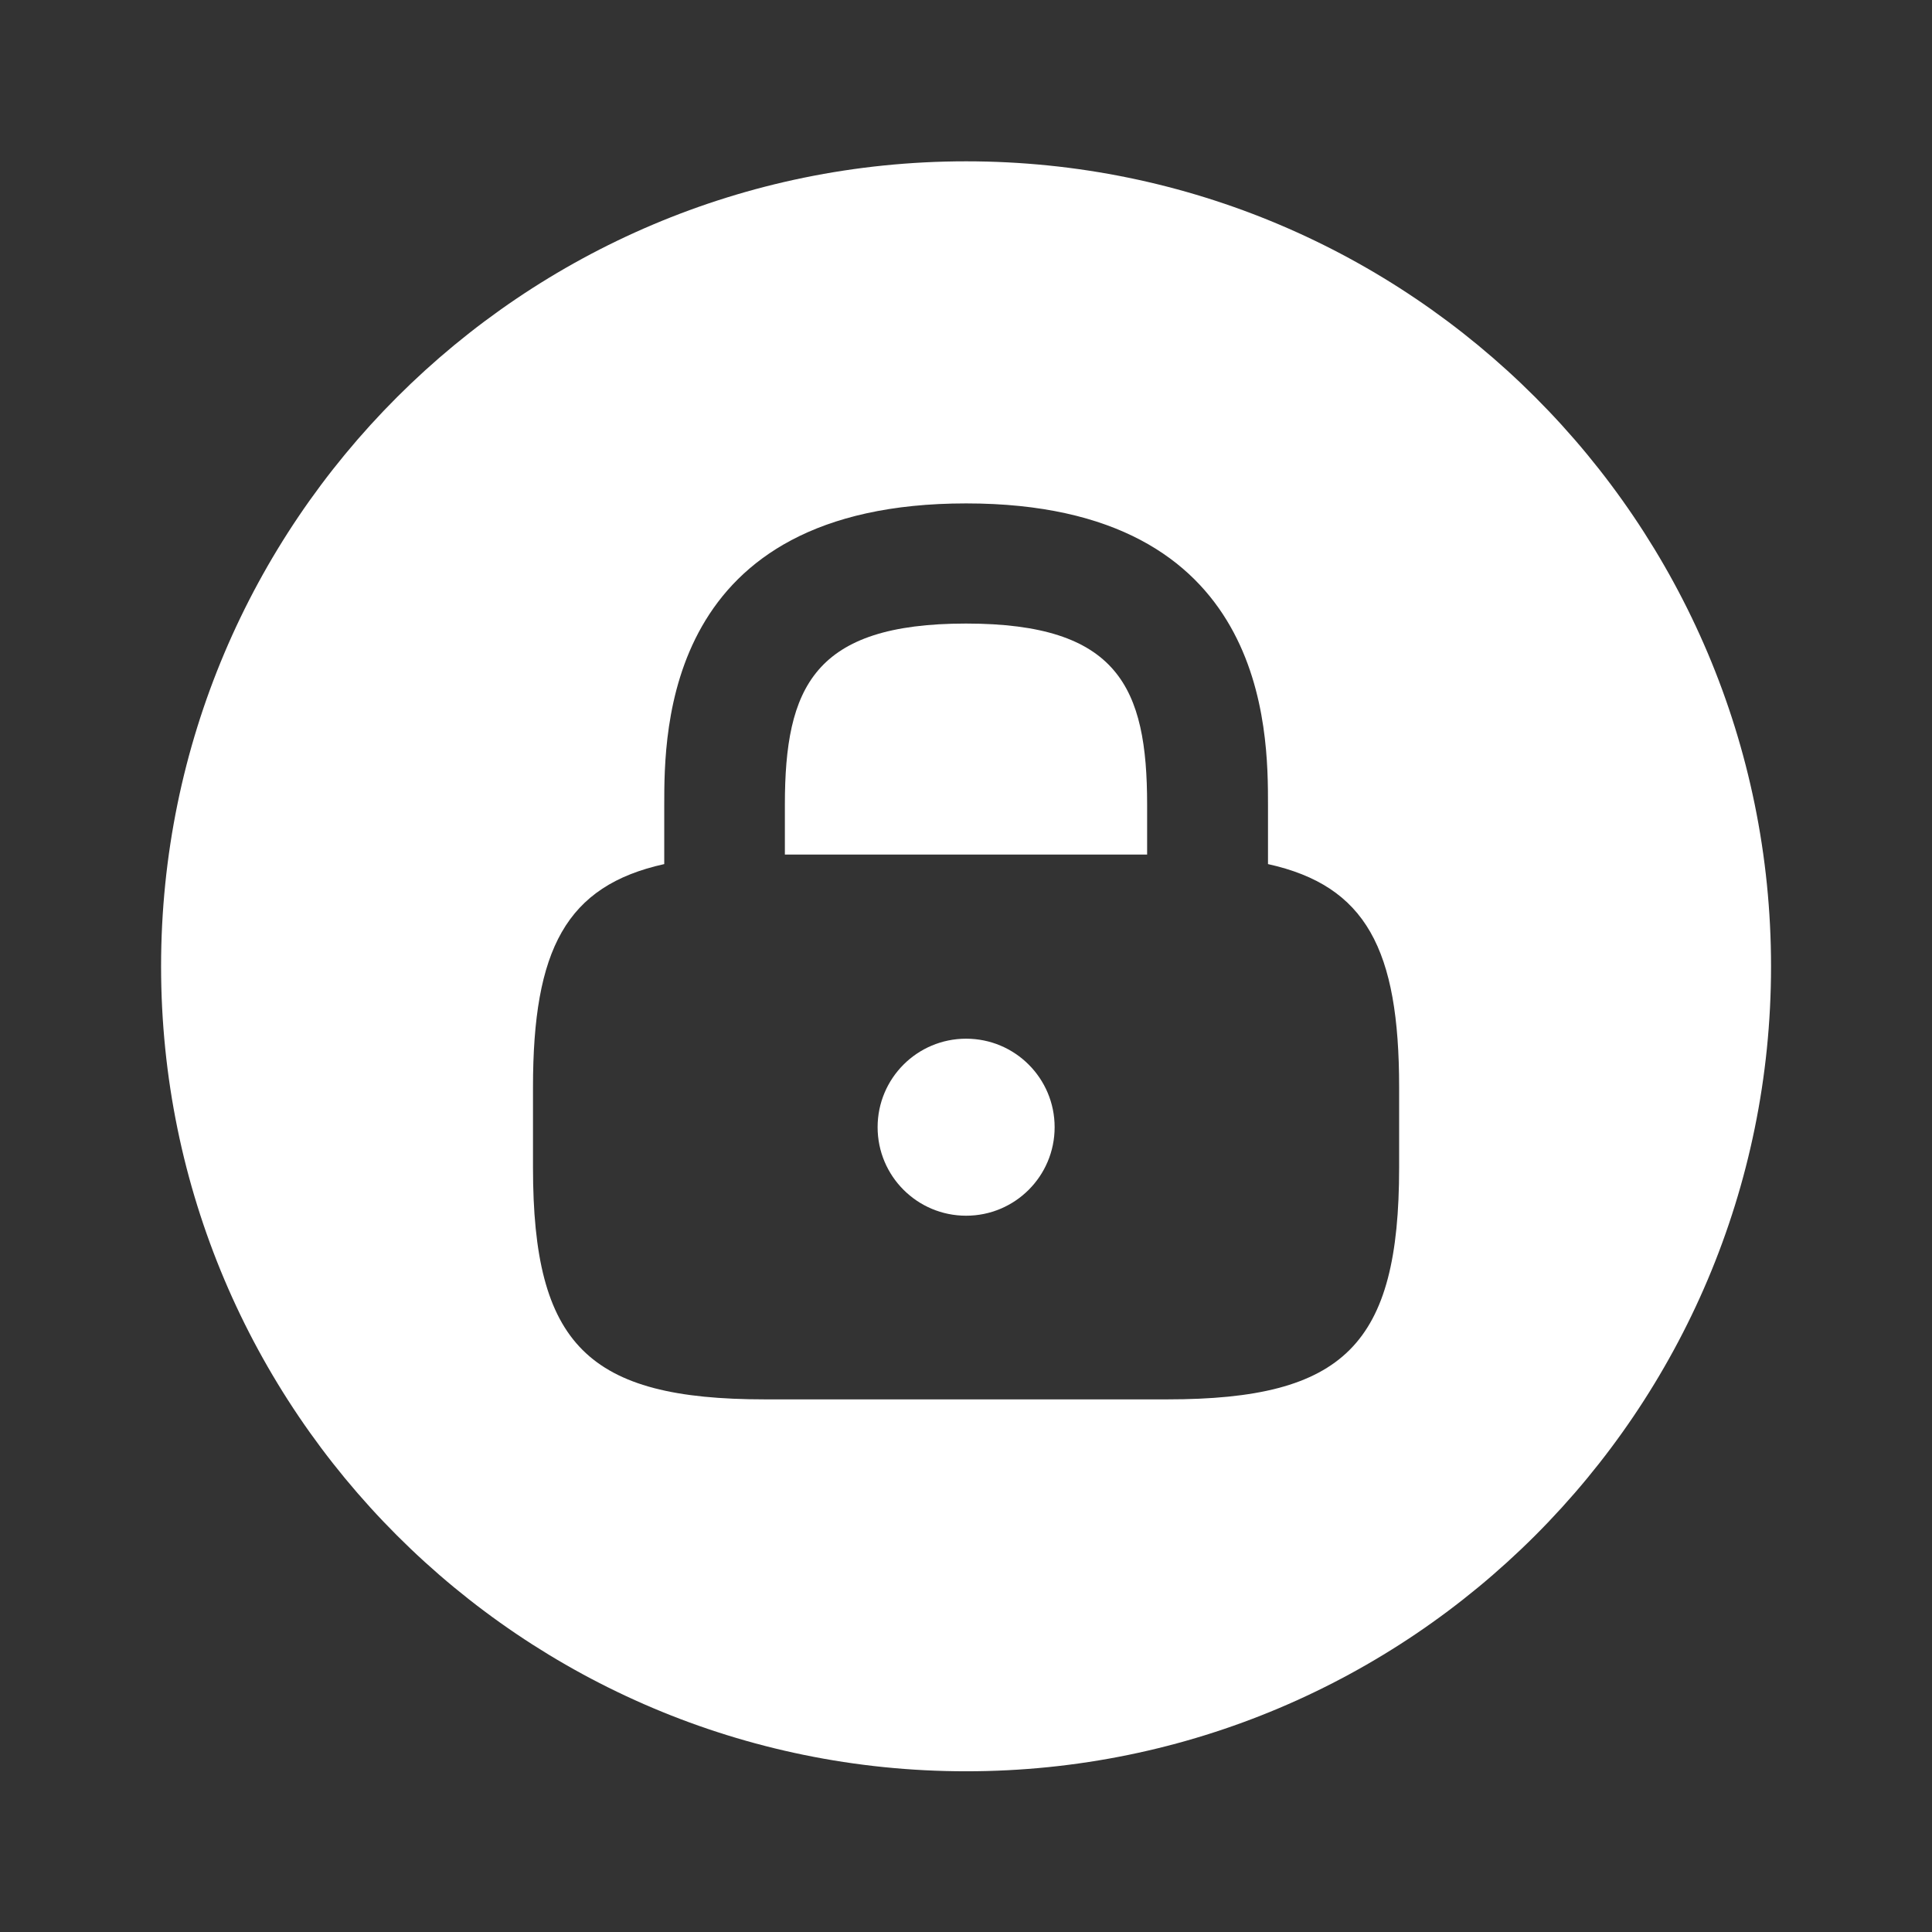<svg width="16" height="16" viewBox="0 0 16 16" fill="none" xmlns="http://www.w3.org/2000/svg">
<rect x="0" y="0" width="16" height="16" fill="#333333" stroke="none"/>
<path d="M8 5.164C6.74 5.164 6.5 5.691 6.5 6.664V7.077H9.5V6.664C9.5 5.691 9.26 5.164 8 5.164Z" fill="white"/>
<path d="M8.001 10.068C8.406 10.068 8.734 9.74 8.734 9.335C8.734 8.93 8.406 8.602 8.001 8.602C7.596 8.602 7.268 8.93 7.268 9.335C7.268 9.74 7.596 10.068 8.001 10.068Z" fill="white"/>
<path d="M8.001 1.336C4.321 1.336 1.334 4.323 1.334 8.003C1.334 11.683 4.321 14.669 8.001 14.669C11.681 14.669 14.667 11.683 14.667 8.003C14.667 4.323 11.681 1.336 8.001 1.336ZM11.587 9.669C11.587 11.136 11.134 11.589 9.667 11.589H6.334C4.867 11.589 4.414 11.136 4.414 9.669V9.003C4.414 7.863 4.687 7.336 5.501 7.156V6.669C5.501 6.049 5.501 4.169 8.001 4.169C10.501 4.169 10.501 6.049 10.501 6.669V7.156C11.314 7.336 11.587 7.863 11.587 9.003V9.669Z" fill="white"/>
</svg>
